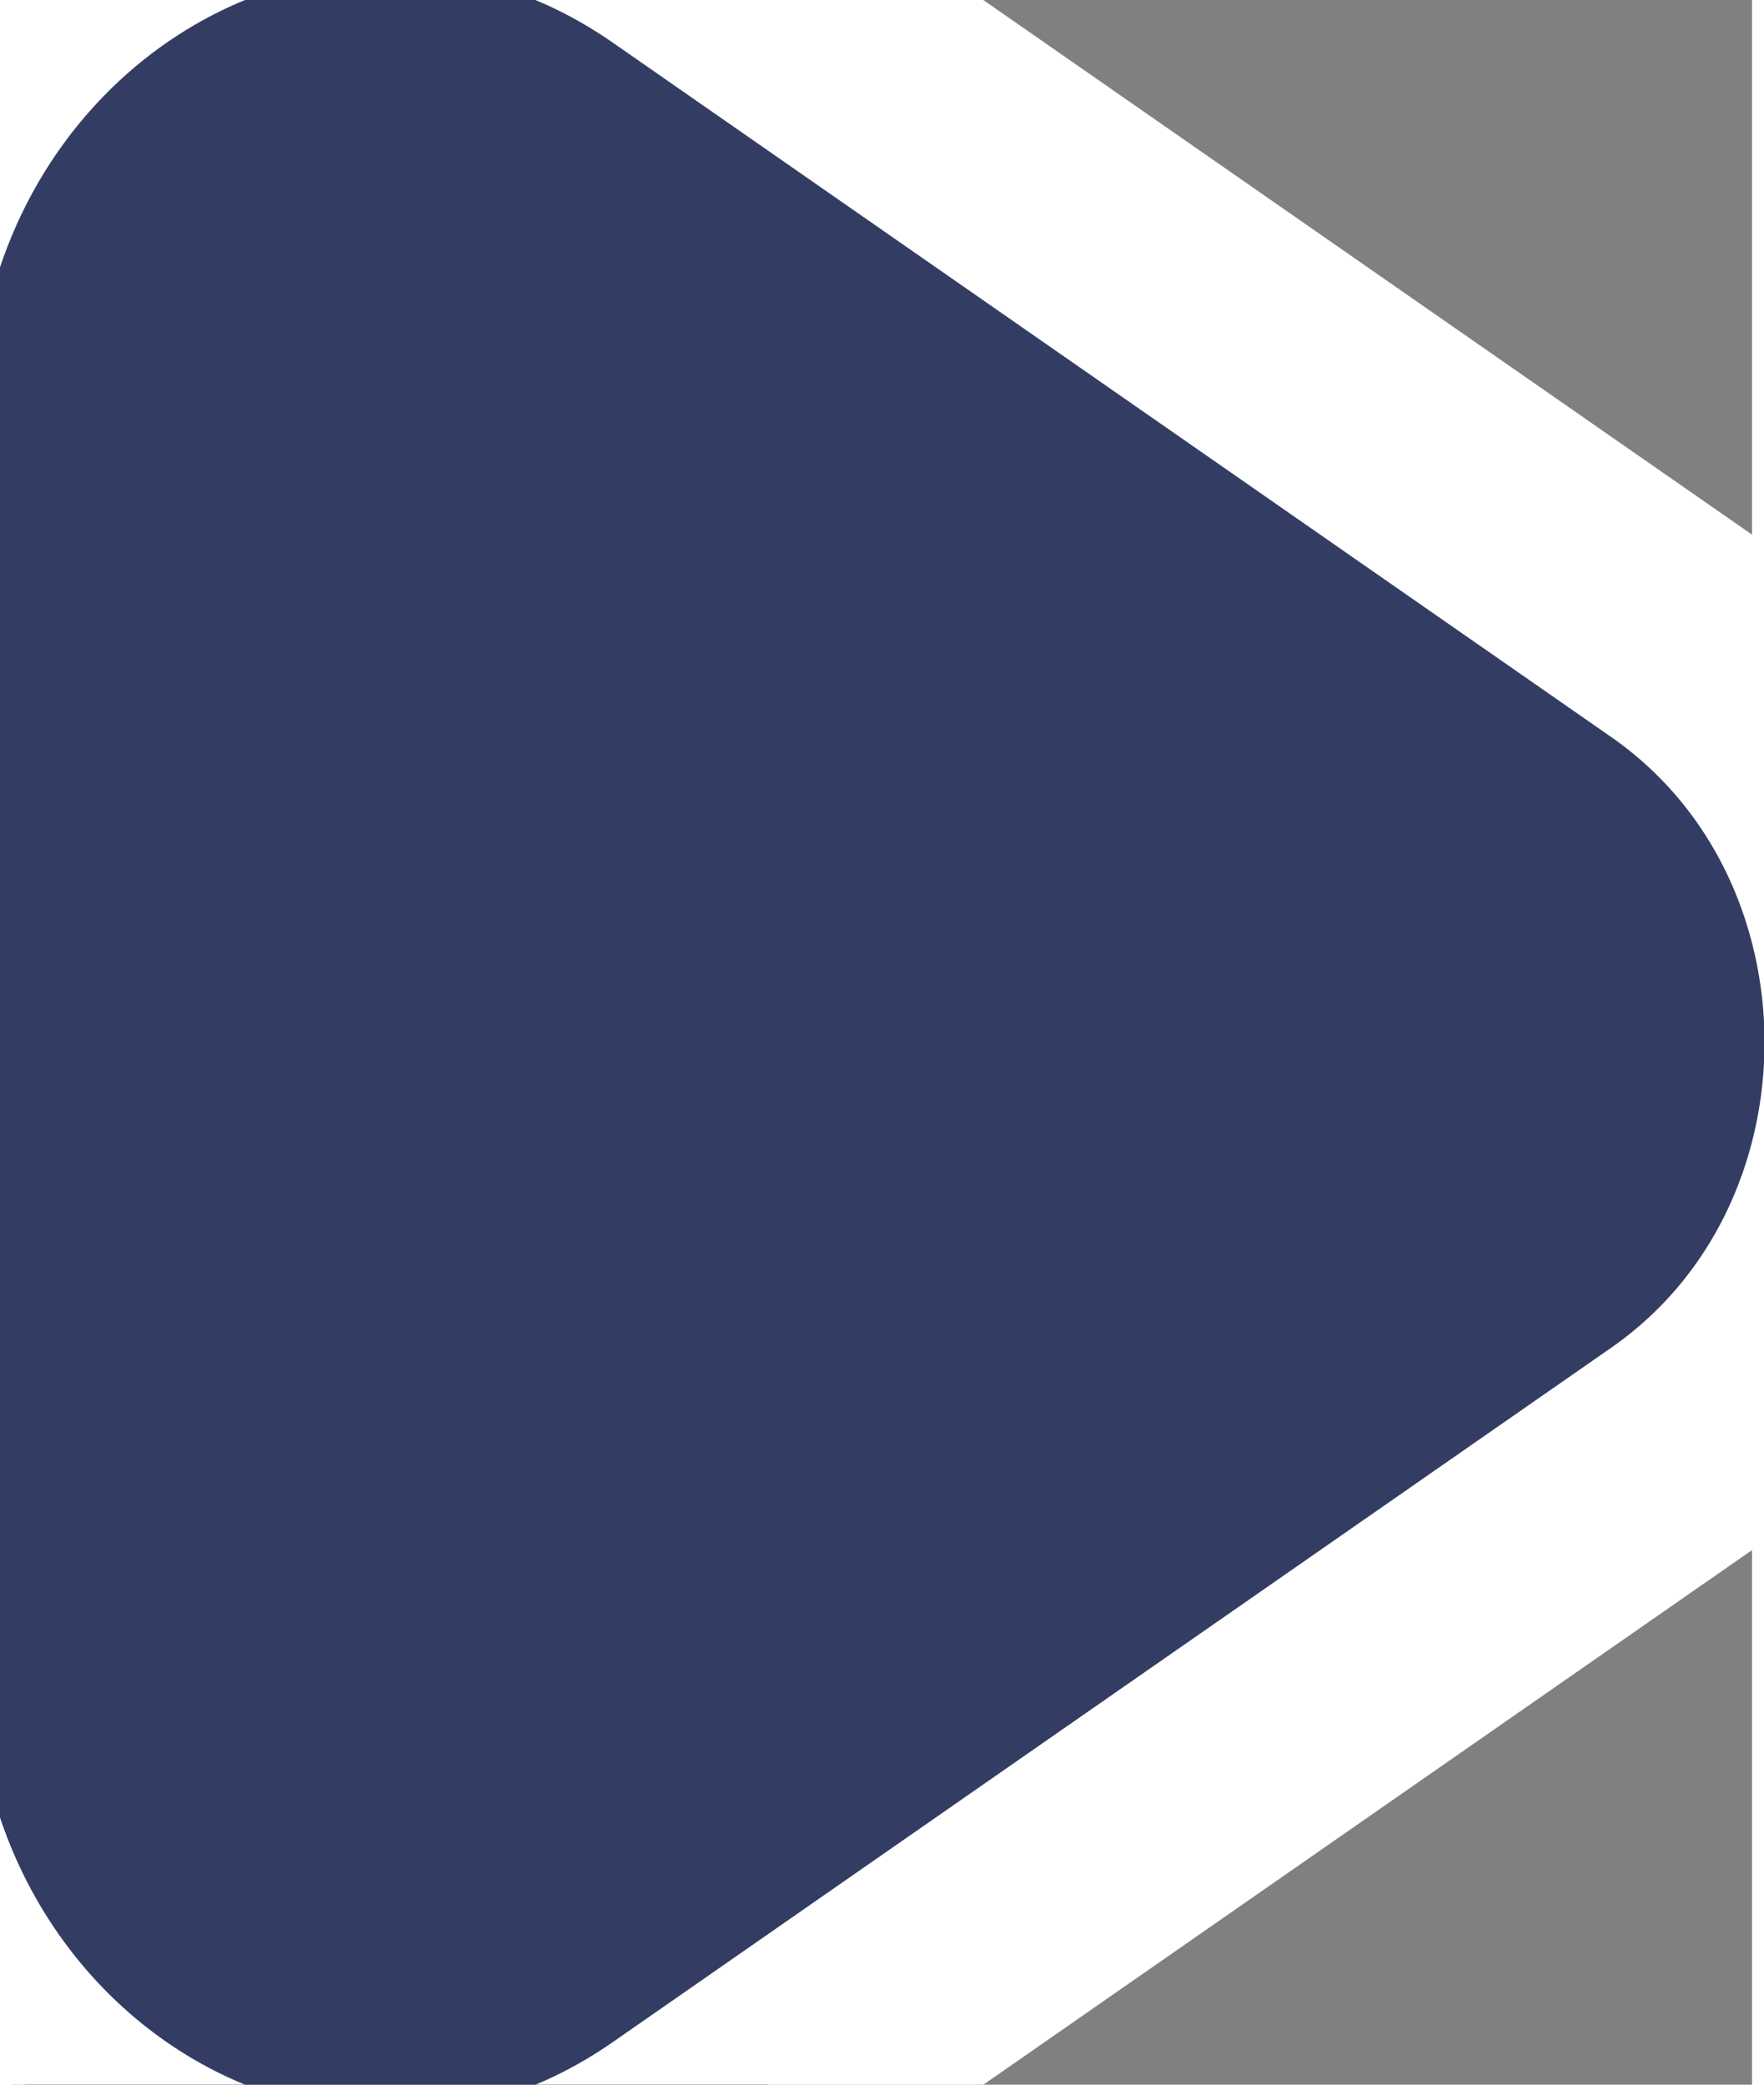 <svg width="22" height="26" viewBox="0.413 0.316 21.173 25.367" fill="none" xmlns="http://www.w3.org/2000/svg">
<rect x="0.413" y="0.316" width="21.173" height="25.367" fill="#808080" stroke="none"/>
<path d="M8.581 -0.396C6.381 -1.927 3.8 -1.827 1.812 -0.637C-0.163 0.545 -1.537 2.779 -1.537 5.475V20.525C-1.537 23.221 -0.163 25.456 1.812 26.637C3.8 27.826 6.381 27.927 8.581 26.396L20.725 17.95C24.076 15.619 24.076 10.381 20.725 8.05L8.581 -0.396Z" fill="#333D64" stroke="white" stroke-width="3"/>
</svg>
